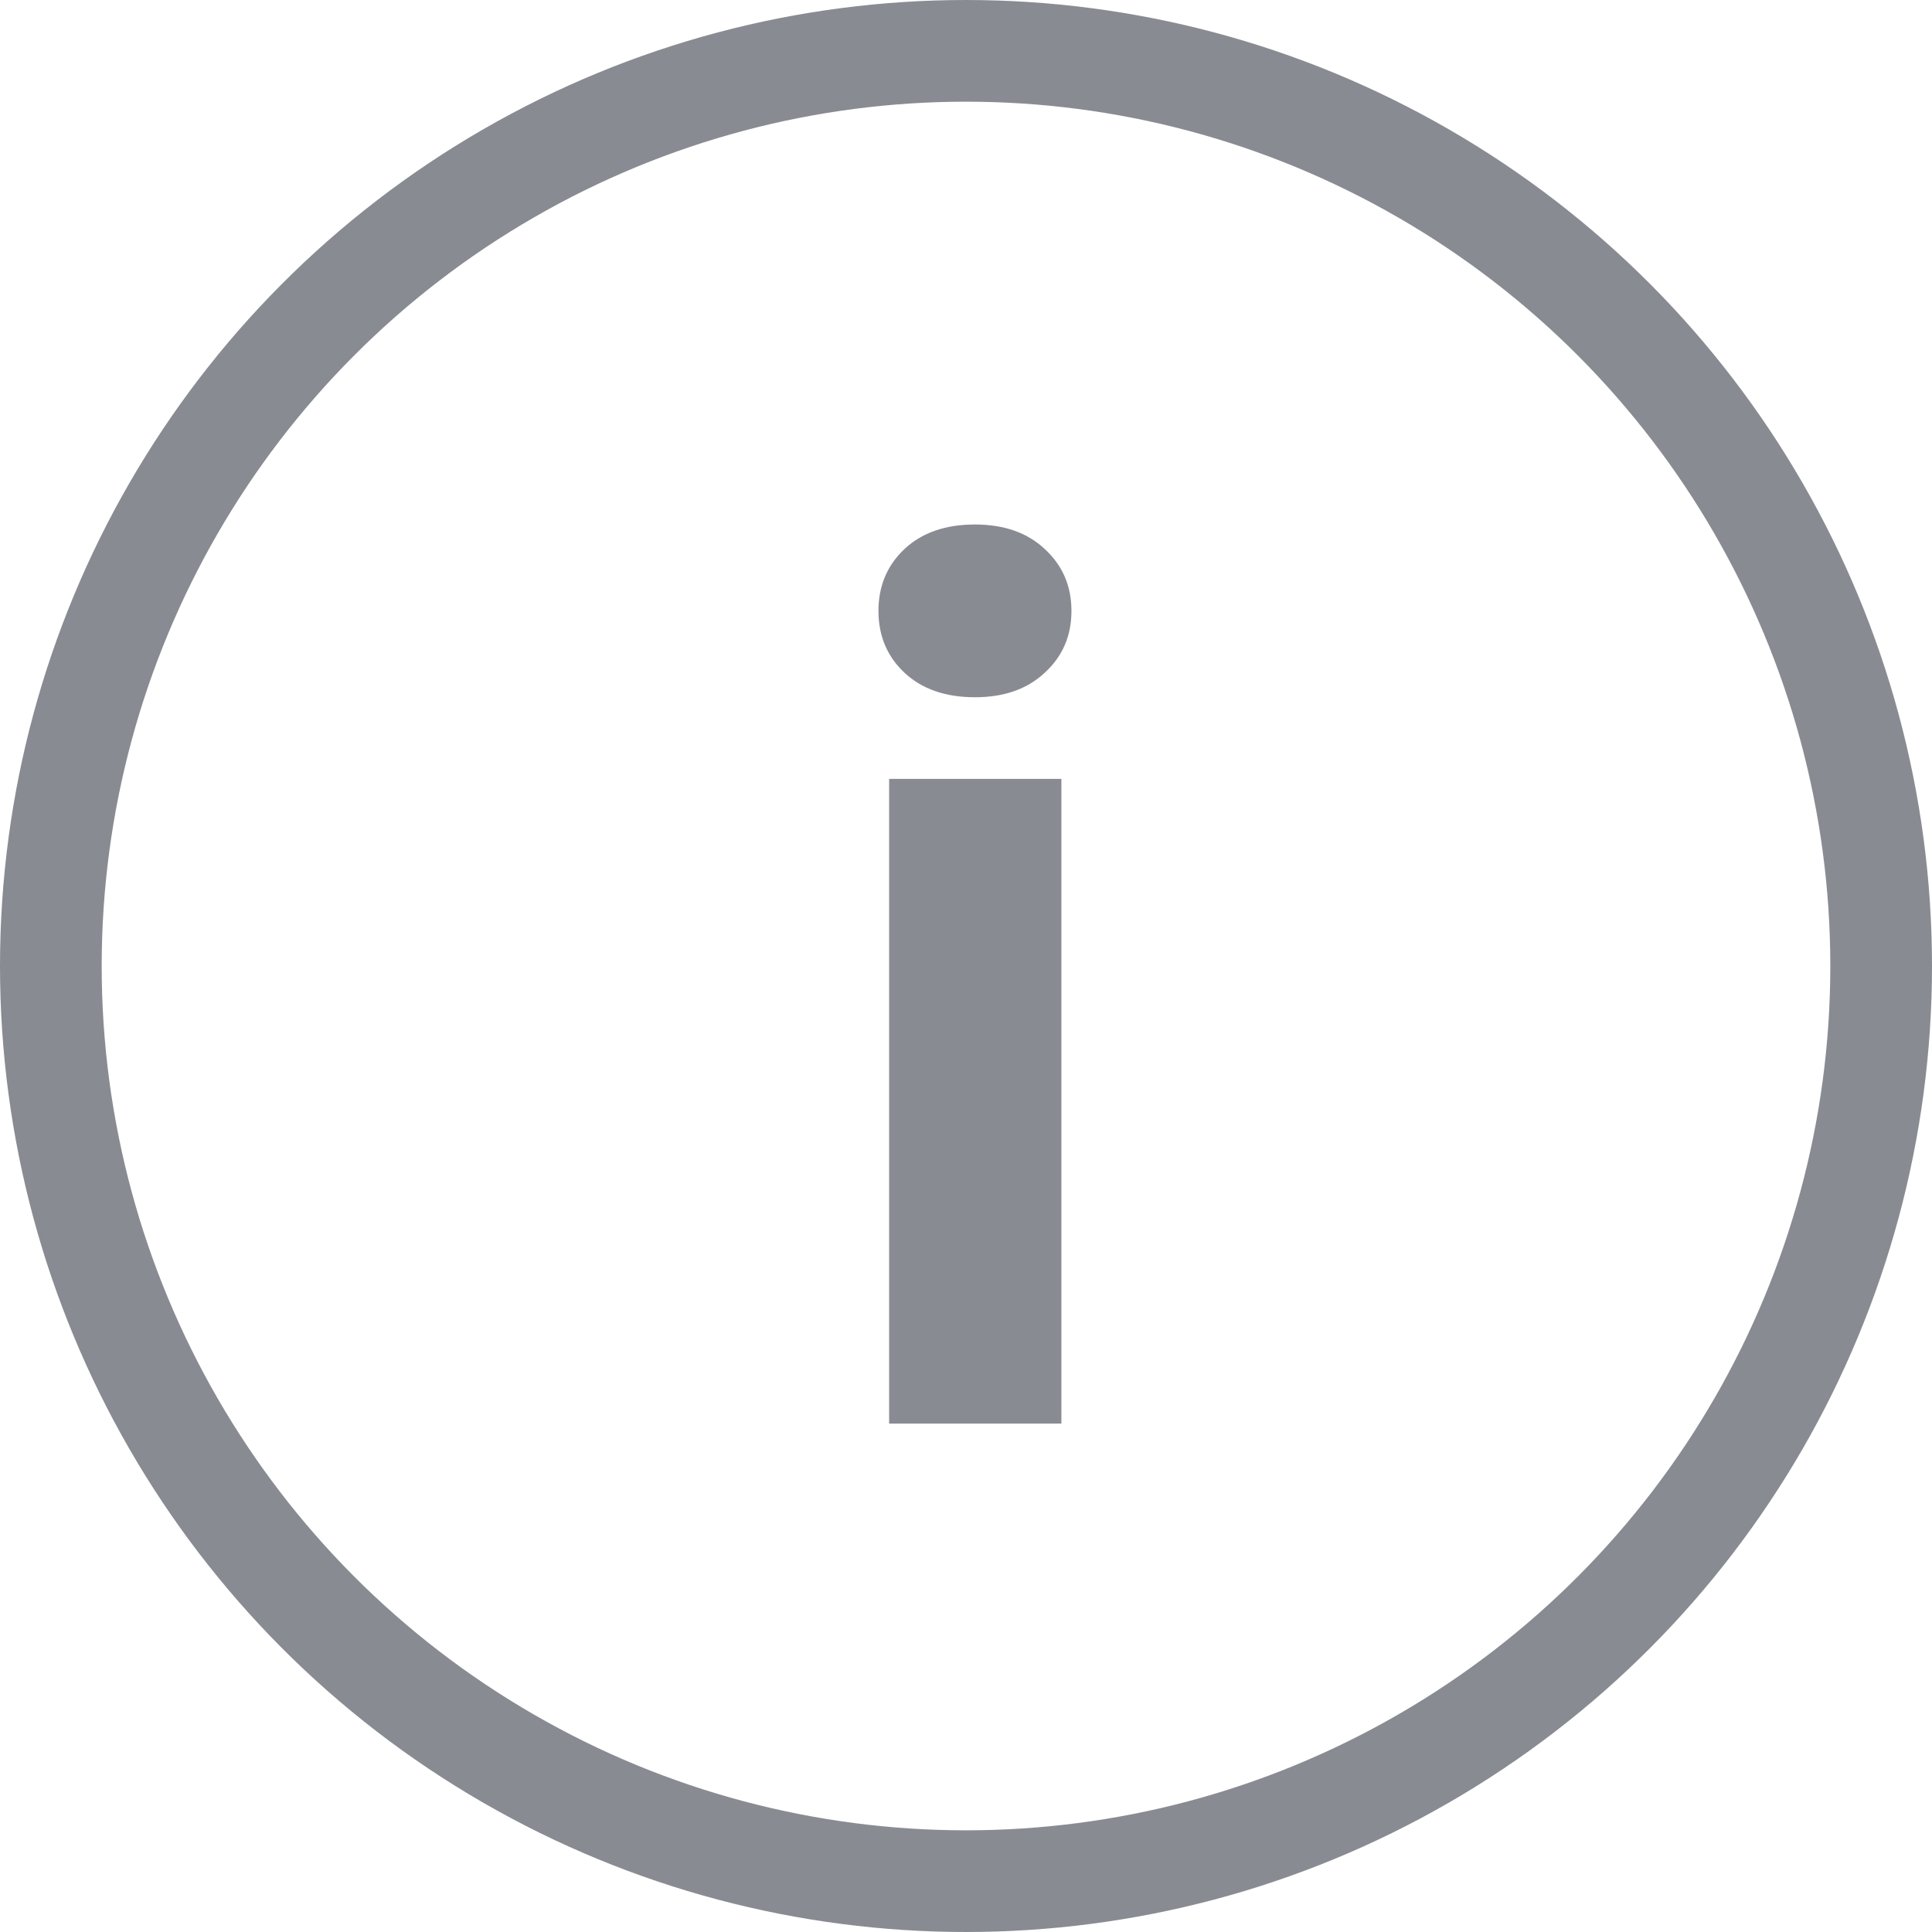 <svg width="19" height="19" viewBox="0 0 19 19" fill="none" xmlns="http://www.w3.org/2000/svg">
<path d="M10.438 7.66V14H8.744V7.66H10.438ZM8.639 6.008C8.639 5.762 8.725 5.559 8.896 5.398C9.068 5.238 9.299 5.158 9.588 5.158C9.873 5.158 10.102 5.238 10.273 5.398C10.449 5.559 10.537 5.762 10.537 6.008C10.537 6.254 10.449 6.457 10.273 6.617C10.102 6.777 9.873 6.857 9.588 6.857C9.299 6.857 9.068 6.777 8.896 6.617C8.725 6.457 8.639 6.254 8.639 6.008Z" fill="#888B92"/>
<circle cx="9.5" cy="9.5" r="9" stroke="#888B92"/>
</svg>
